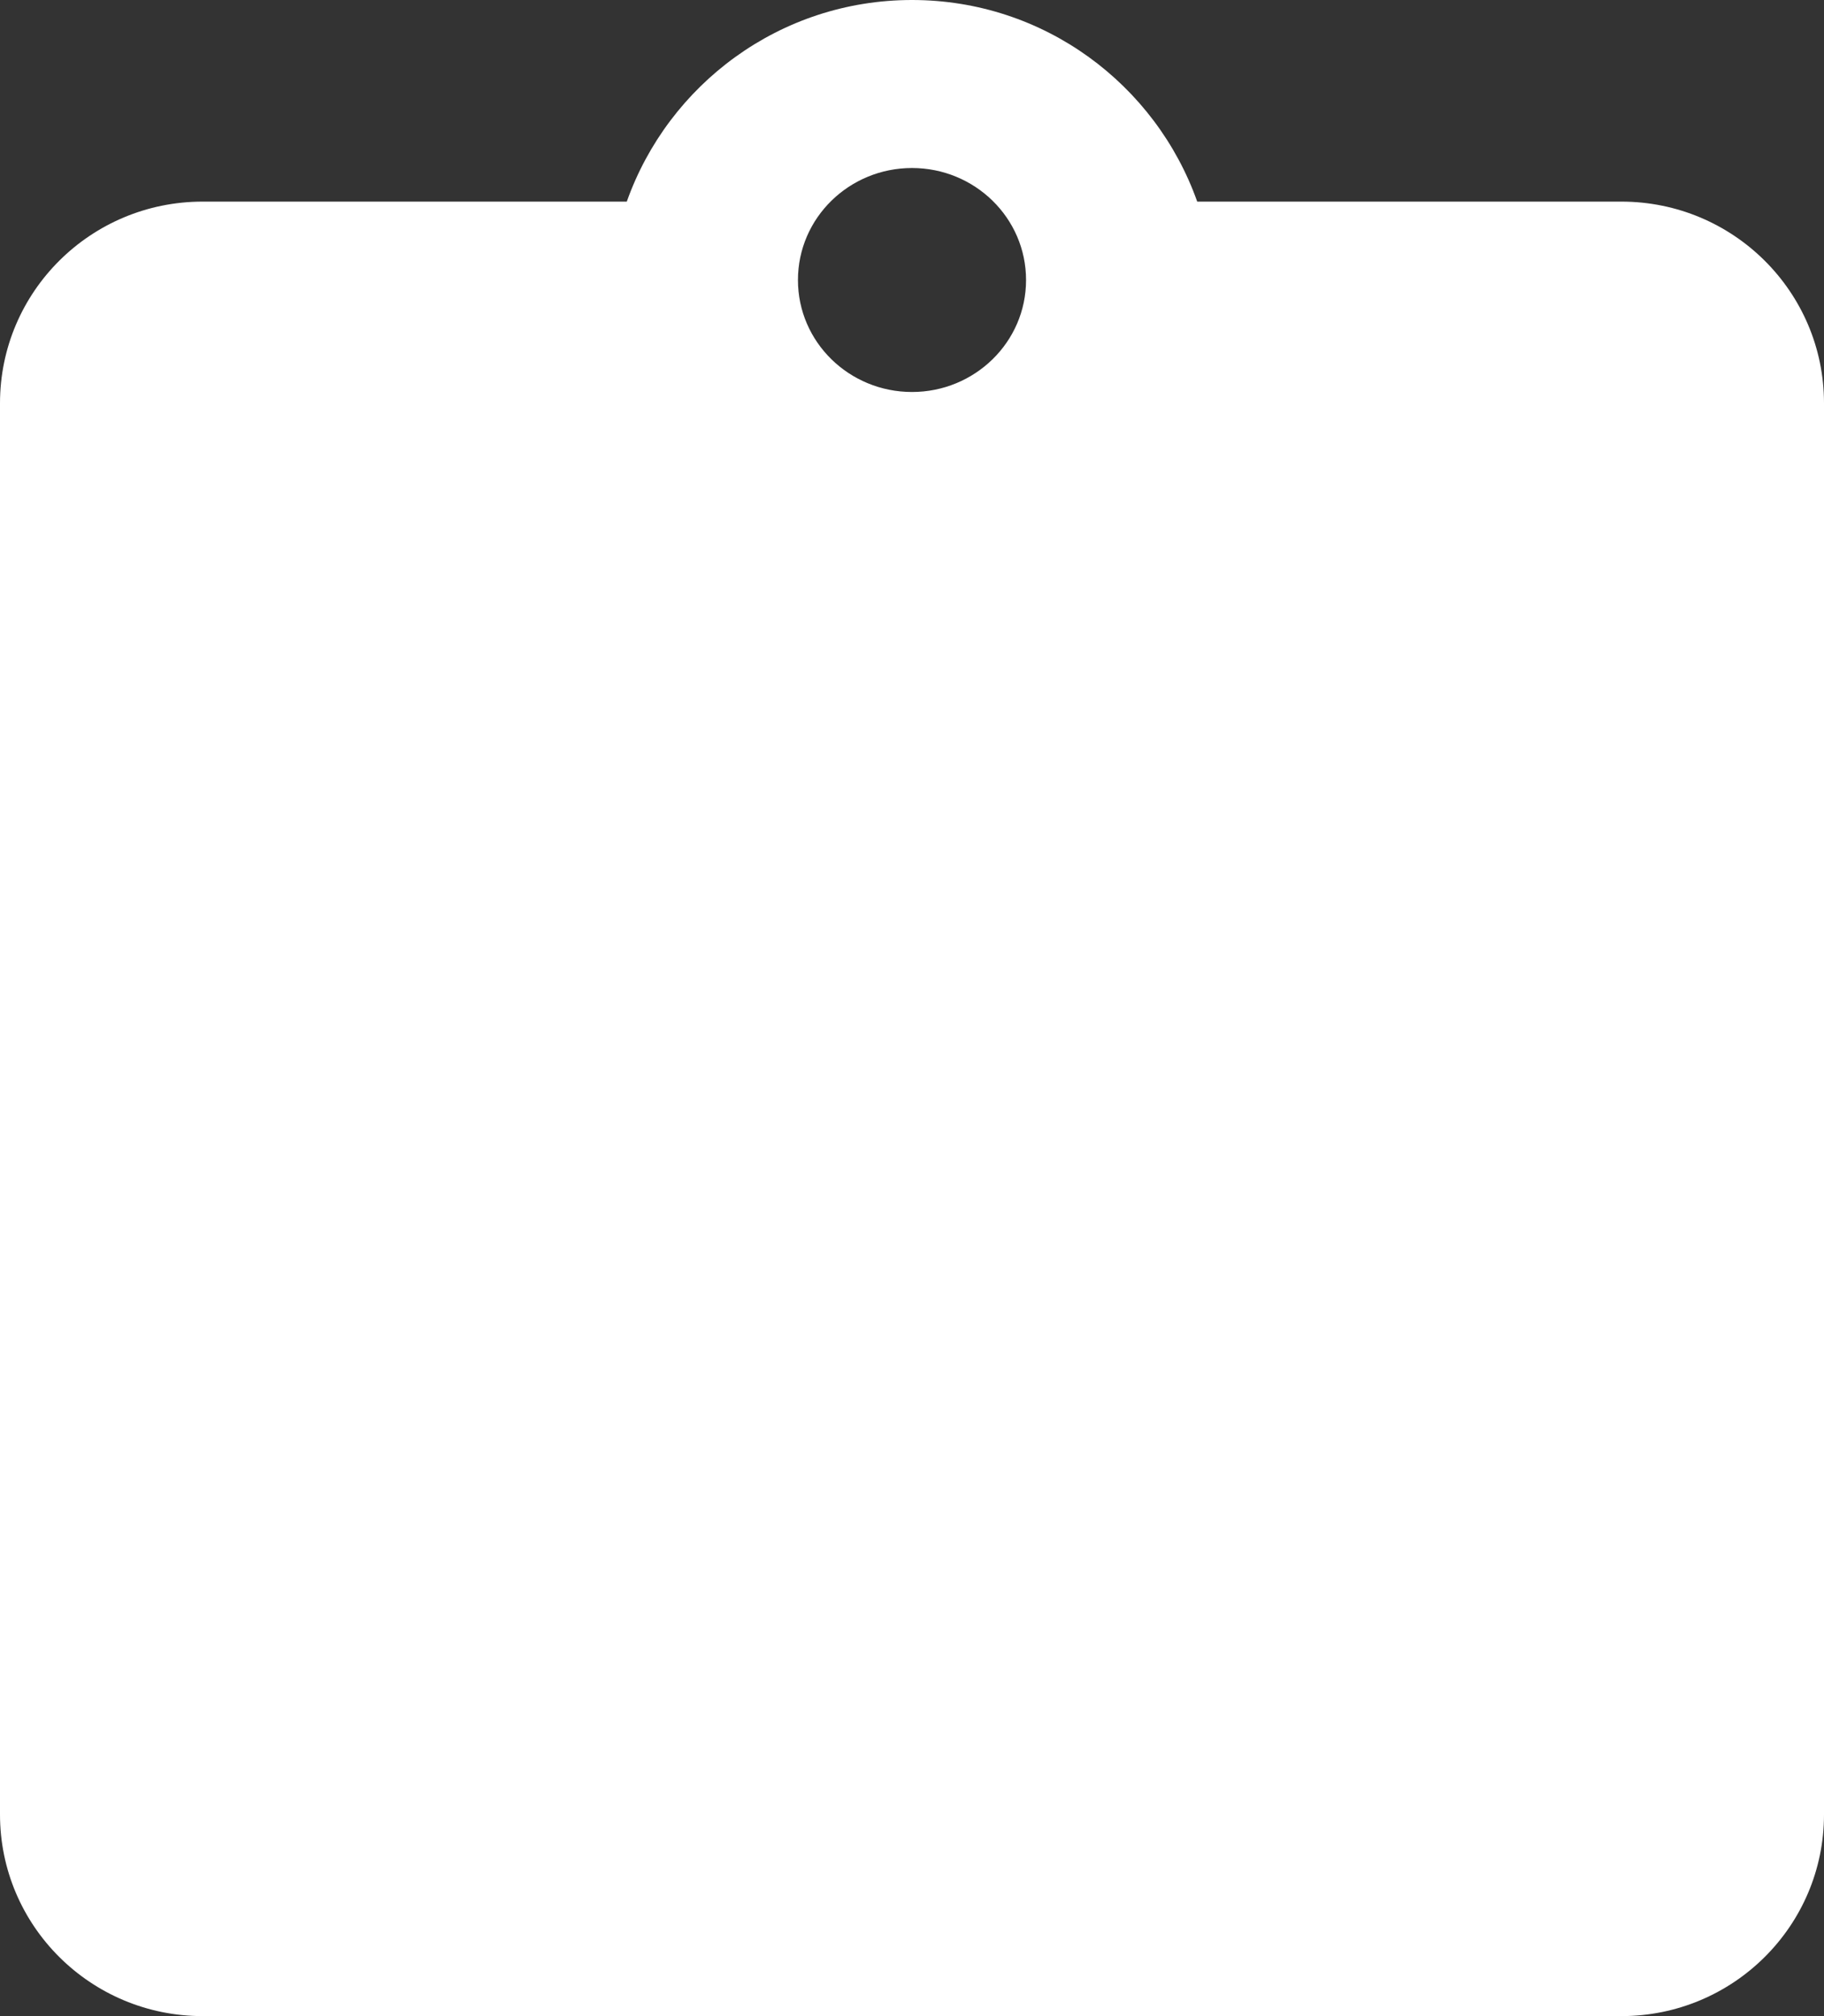<svg width="19" height="21" viewBox="0 0 19 21" fill="none" xmlns="http://www.w3.org/2000/svg">
<rect x="0" y="0" width="19" height="21" fill="#333333" stroke="none"/>
<path fill-rule="evenodd" clip-rule="evenodd" d="M12.471 2.1H16.889C18.055 2.1 19 3.04 19 4.2V18.9C19 20.06 18.055 21 16.889 21H2.111C0.945 21 0 20.06 0 18.9V4.2C0 3.04 0.945 2.1 2.111 2.1H6.529C6.961 0.882 8.123 0 9.5 0C10.877 0 12.039 0.882 12.471 2.1ZM10.688 2.917C10.688 2.269 10.153 1.75 9.5 1.75C8.847 1.75 8.312 2.269 8.312 2.917C8.312 3.564 8.847 4.083 9.5 4.083C10.153 4.083 10.688 3.564 10.688 2.917Z" fill="white"/>
</svg>
